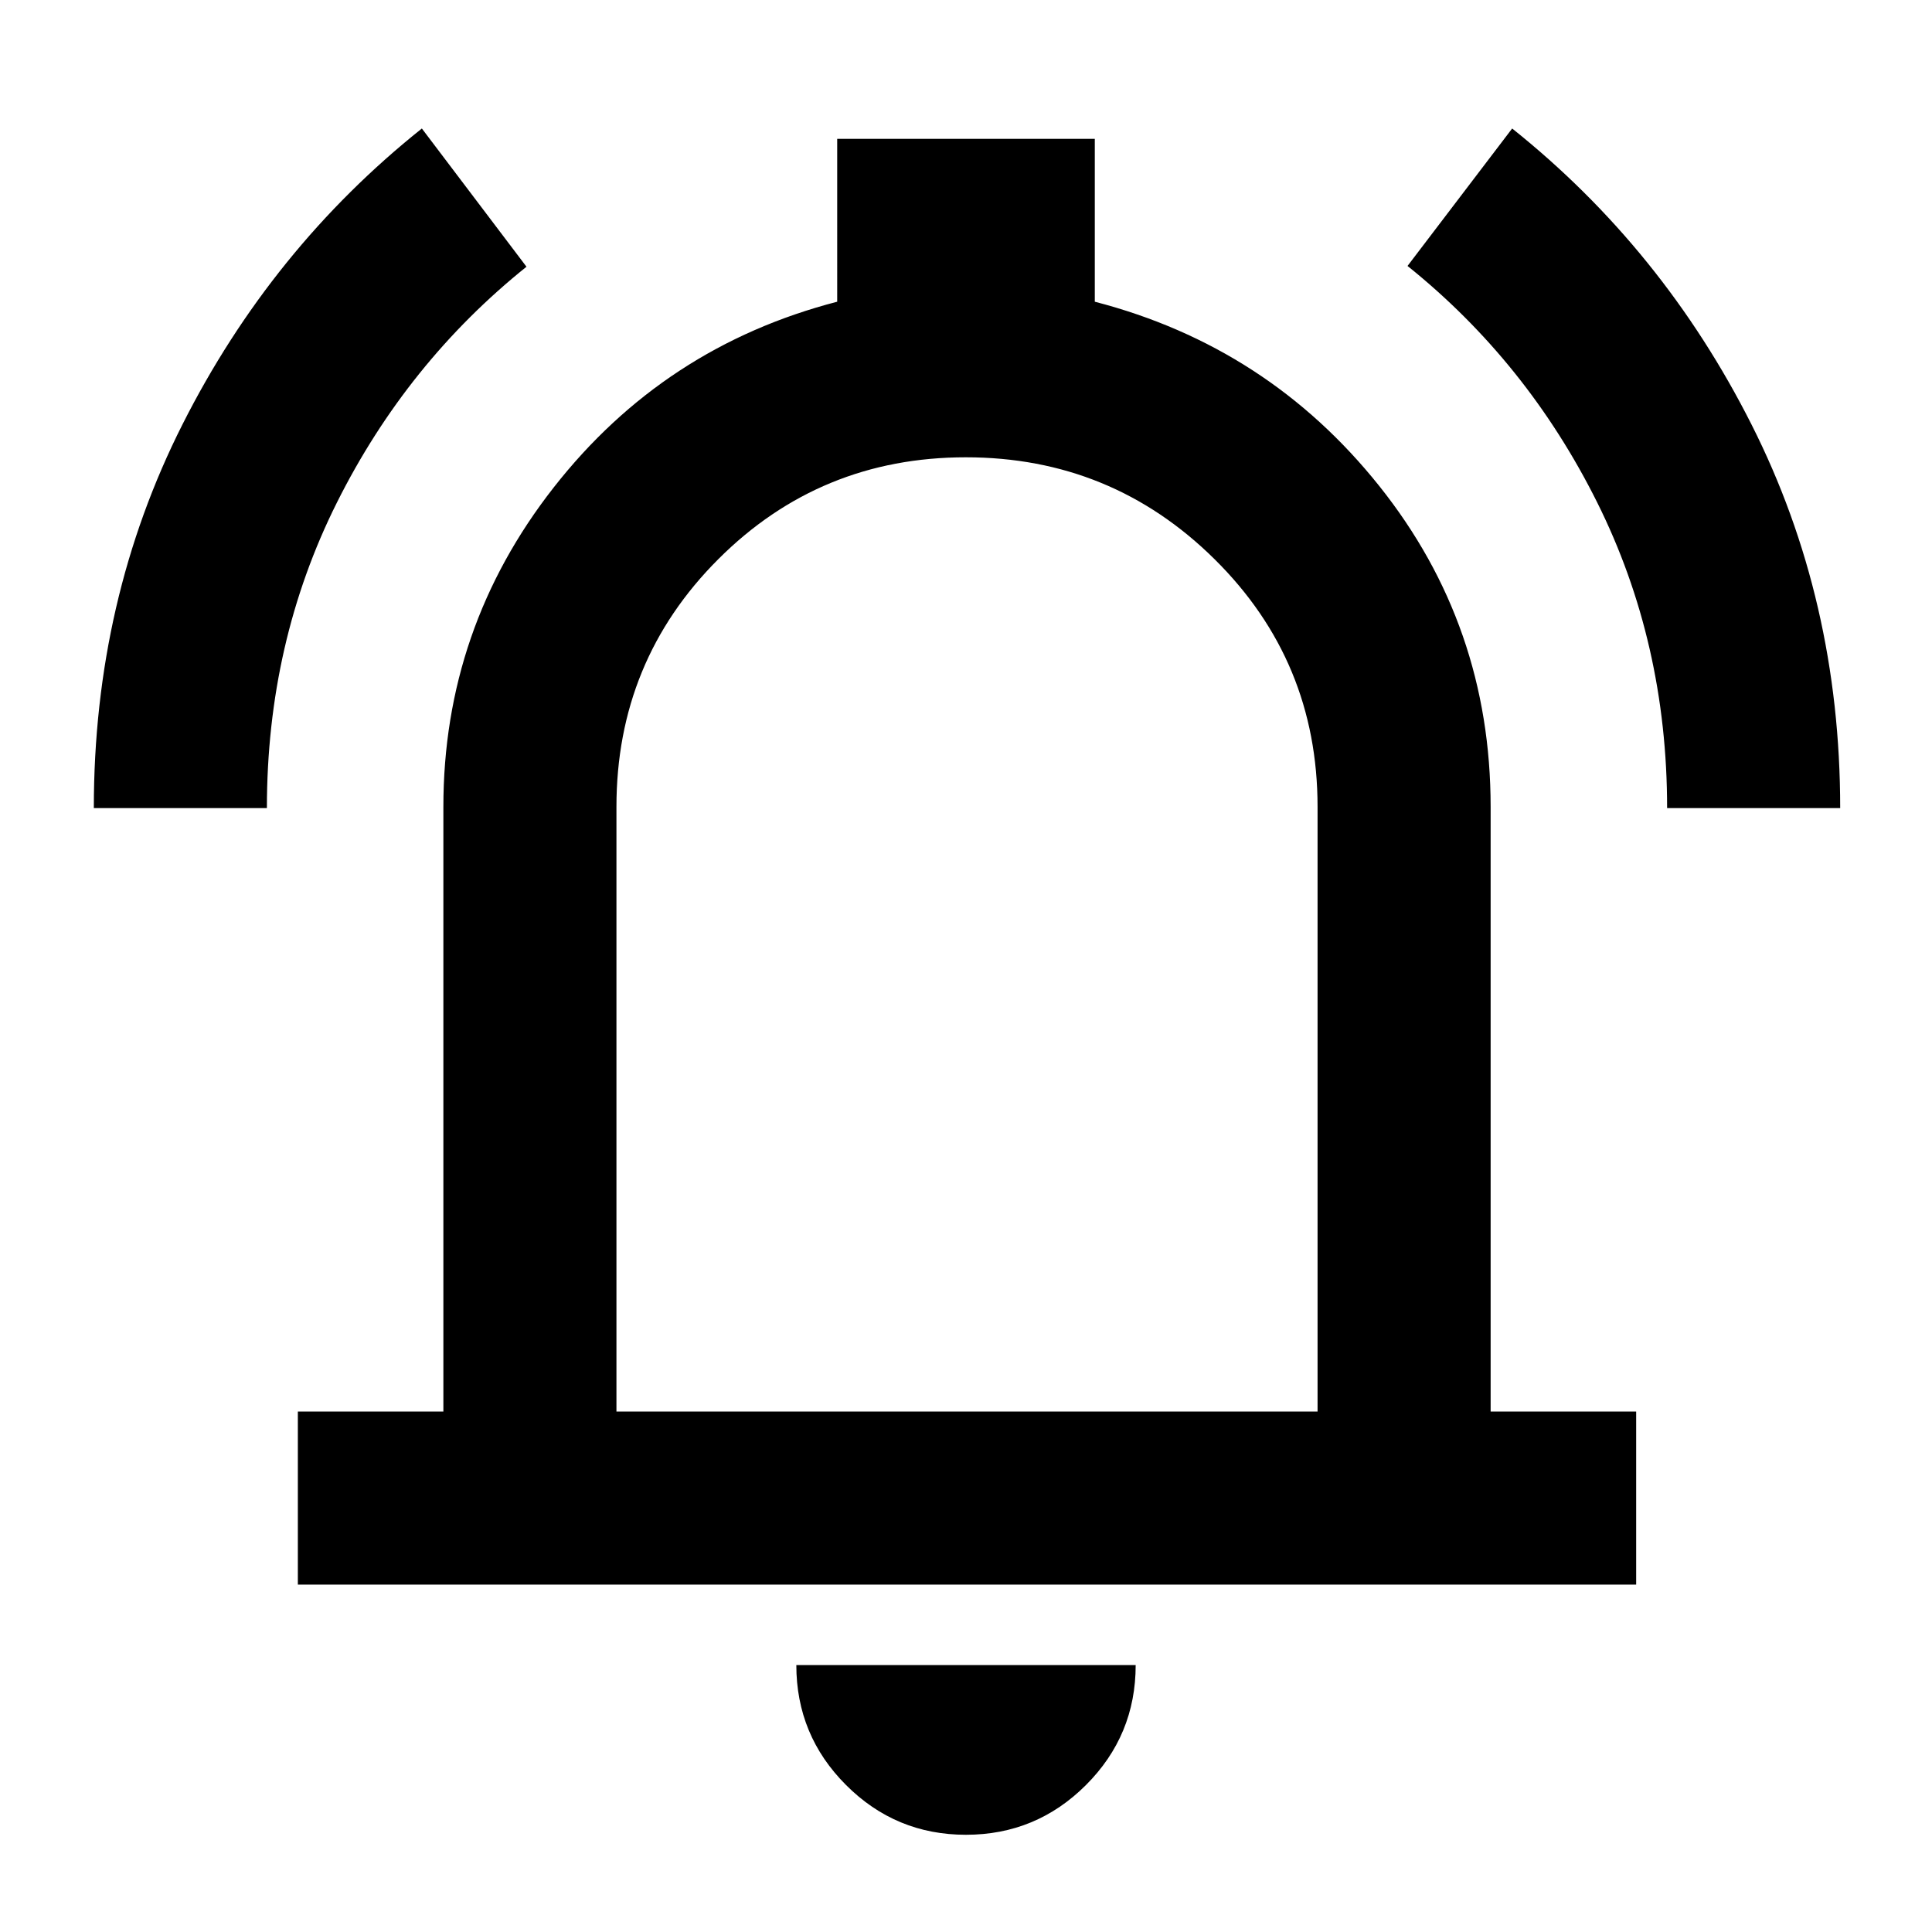 <svg xmlns="http://www.w3.org/2000/svg" height="24" viewBox="0 -960 960 960" width="24"><path d="M148-172.62v-85.99h72.31v-300.47q0-88.69 54.81-158.69 54.8-70 140.88-92.31V-891h128v80.92q86.08 22.31 141.38 91.61 55.31 69.3 55.31 159.39v300.47H813v85.99H148Zm333-323.07Zm-1.04 447.38q-34.88 0-59.57-24.72-24.7-24.71-24.7-59.59h168.62q0 34.93-24.73 59.62-24.73 24.69-59.62 24.69Zm-173.65-210.3h348.38v-300.47q0-72.46-51.19-123.07-51.2-50.62-123.58-50.62t-123 50.62q-50.61 50.61-50.61 123.07v300.47ZM46.62-558.46q0-103.46 44.09-190.72 44.08-87.26 118.91-146.97l51.99 68.69q-59.41 47.66-94.2 117.18-34.79 69.53-34.79 151.82h-86Zm781.76 0q0-82.23-34.79-151.97t-94.2-117.42l51.99-68.3q74.83 59.74 118.91 147.03 44.09 87.29 44.09 190.66h-86Z"/></svg>